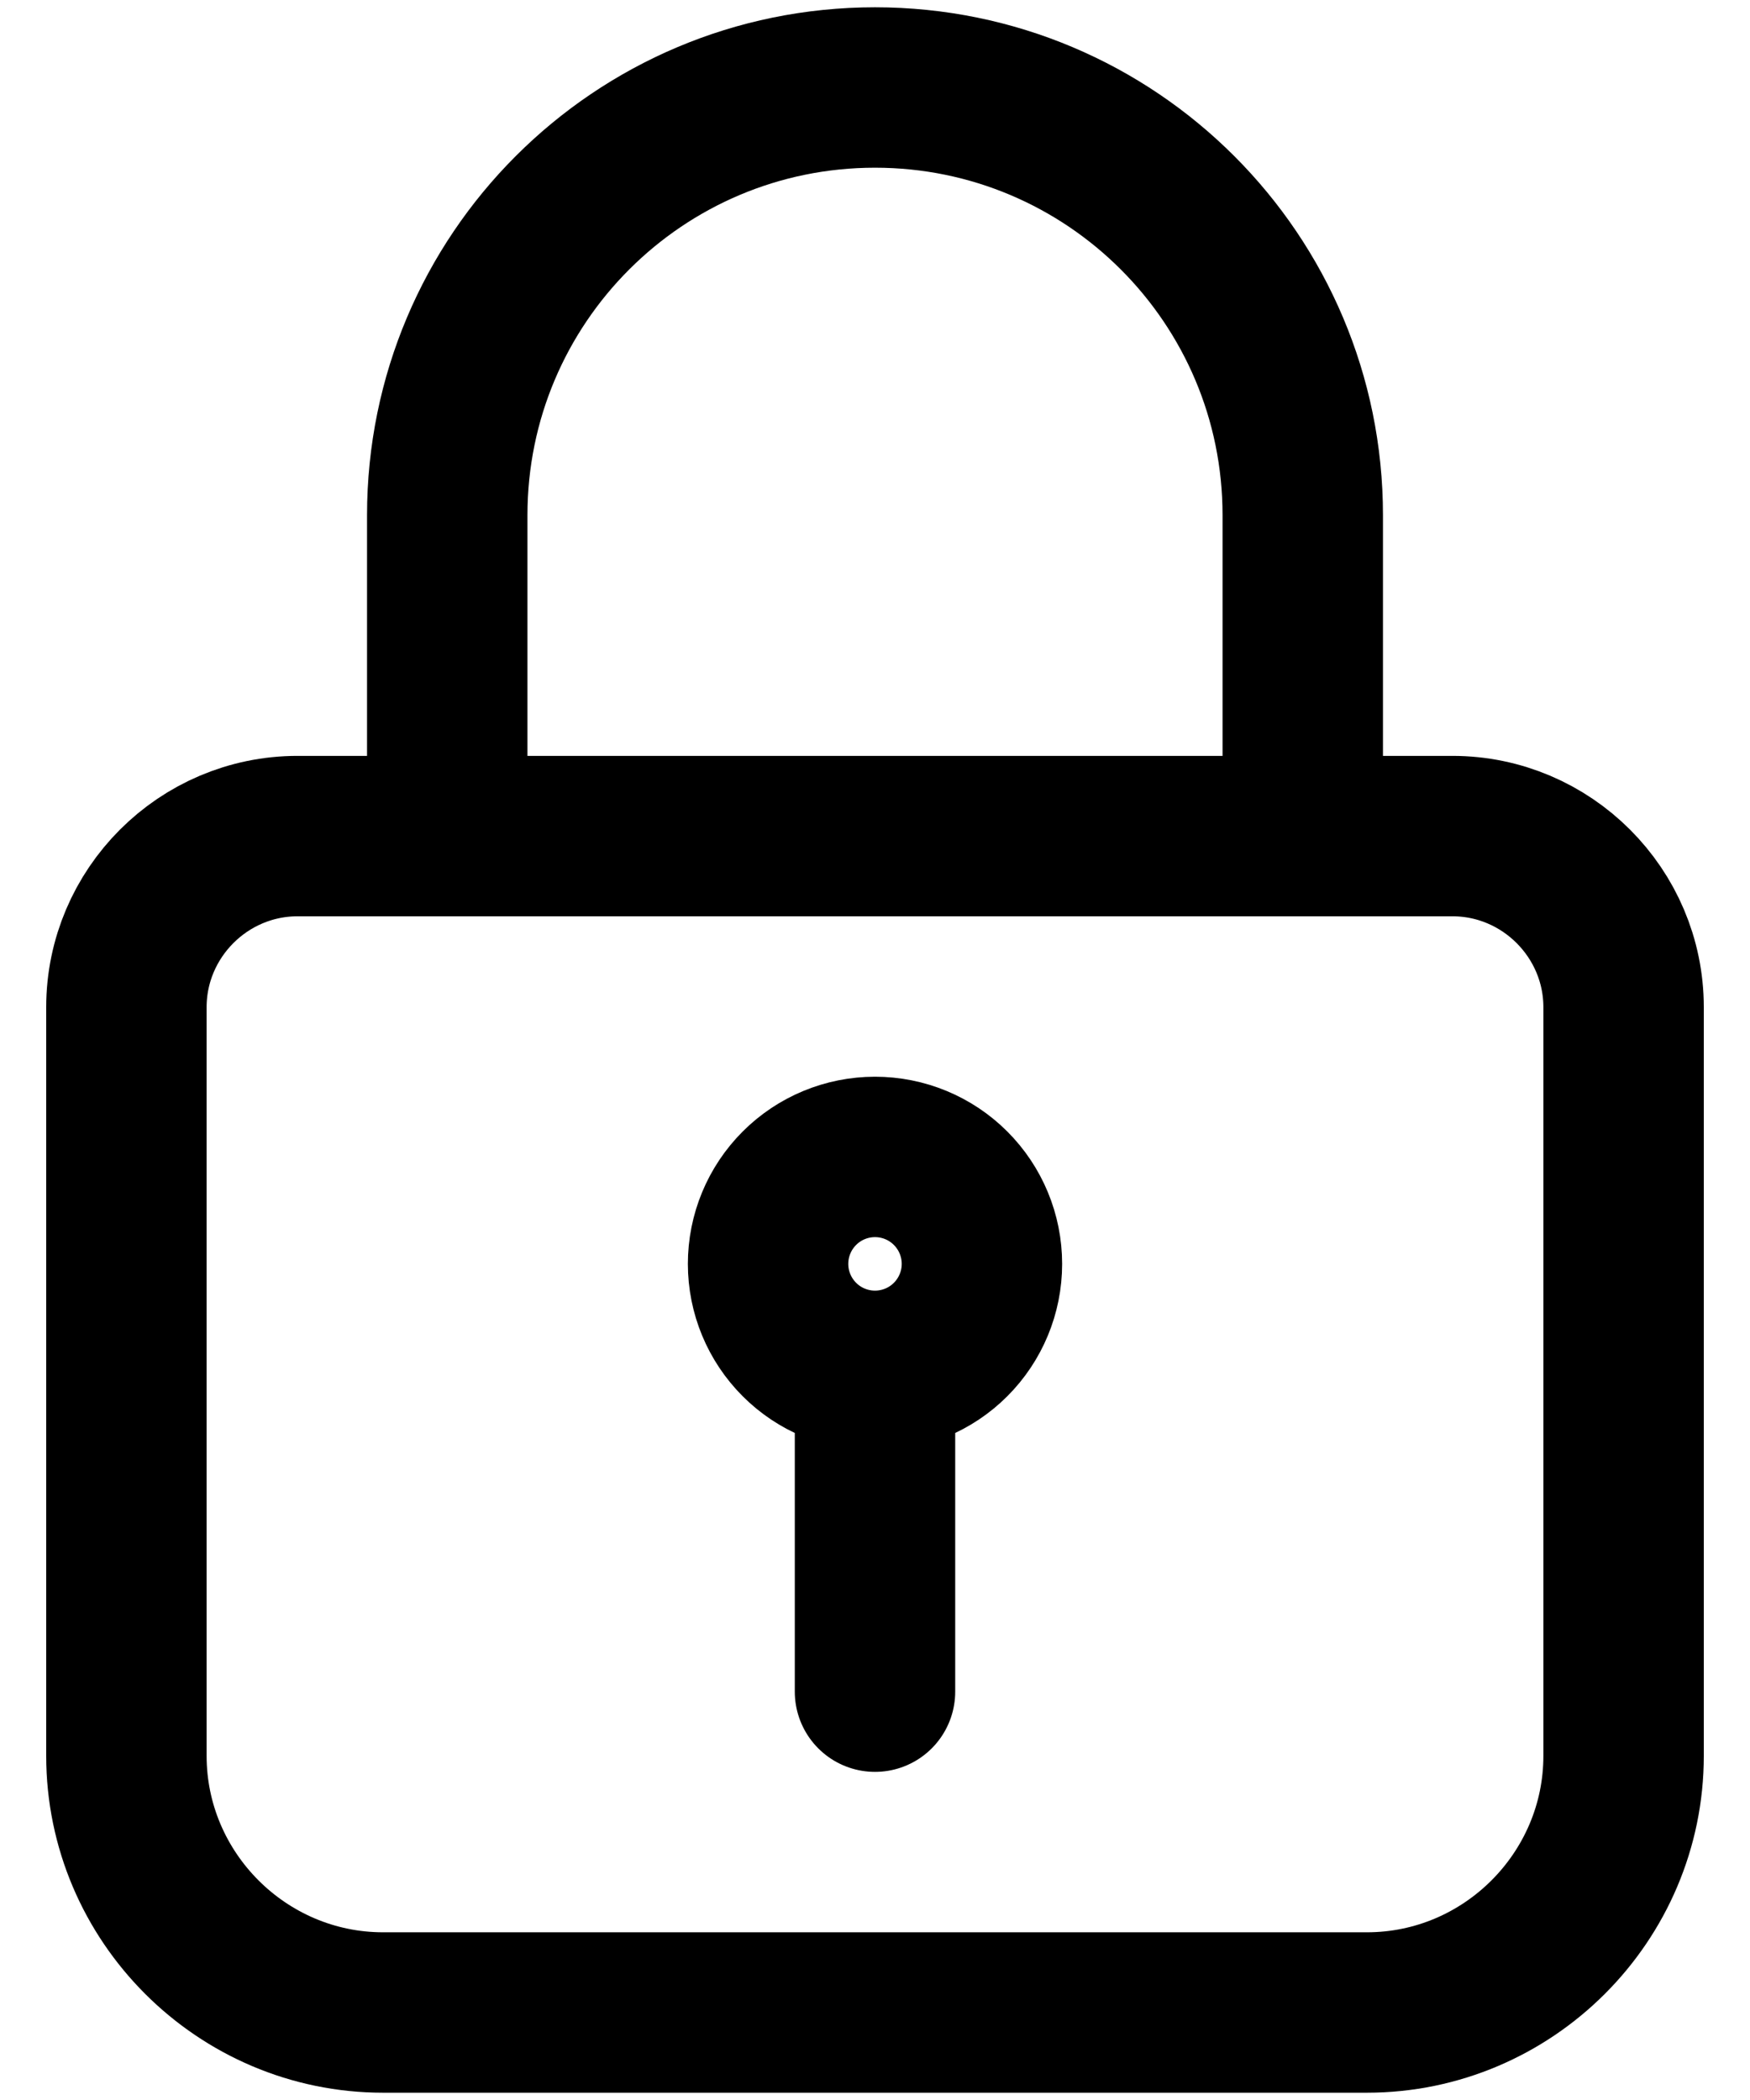 <svg viewBox="0 0 30 36" fill="none" xmlns="http://www.w3.org/2000/svg">
<path d="M7.667 14.333V8.833C7.667 4.782 10.948 1.5 15 1.5C19.052 1.5 22.333 4.782 22.333 8.833V14.333M15 23.5C15.486 23.5 15.953 23.307 16.296 22.963C16.64 22.619 16.833 22.153 16.833 21.667C16.833 21.18 16.64 20.714 16.296 20.37C15.953 20.026 15.486 19.833 15 19.833C14.514 19.833 14.047 20.026 13.704 20.37C13.36 20.714 13.167 21.18 13.167 21.667C13.167 22.153 13.36 22.619 13.704 22.963C14.047 23.307 14.514 23.5 15 23.5ZM15 23.5V29M5.1 14.333H24.9C26.513 14.333 27.833 15.653 27.833 17.267V30.1C27.833 32.52 25.853 34.5 23.433 34.5H6.567C4.147 34.5 2.167 32.52 2.167 30.1V17.267C2.167 15.653 3.487 14.333 5.1 14.333Z" stroke="currentColor" stroke-width="2.75" stroke-miterlimit="10" stroke-linecap="round" stroke-linejoin="round"/>
</svg>
